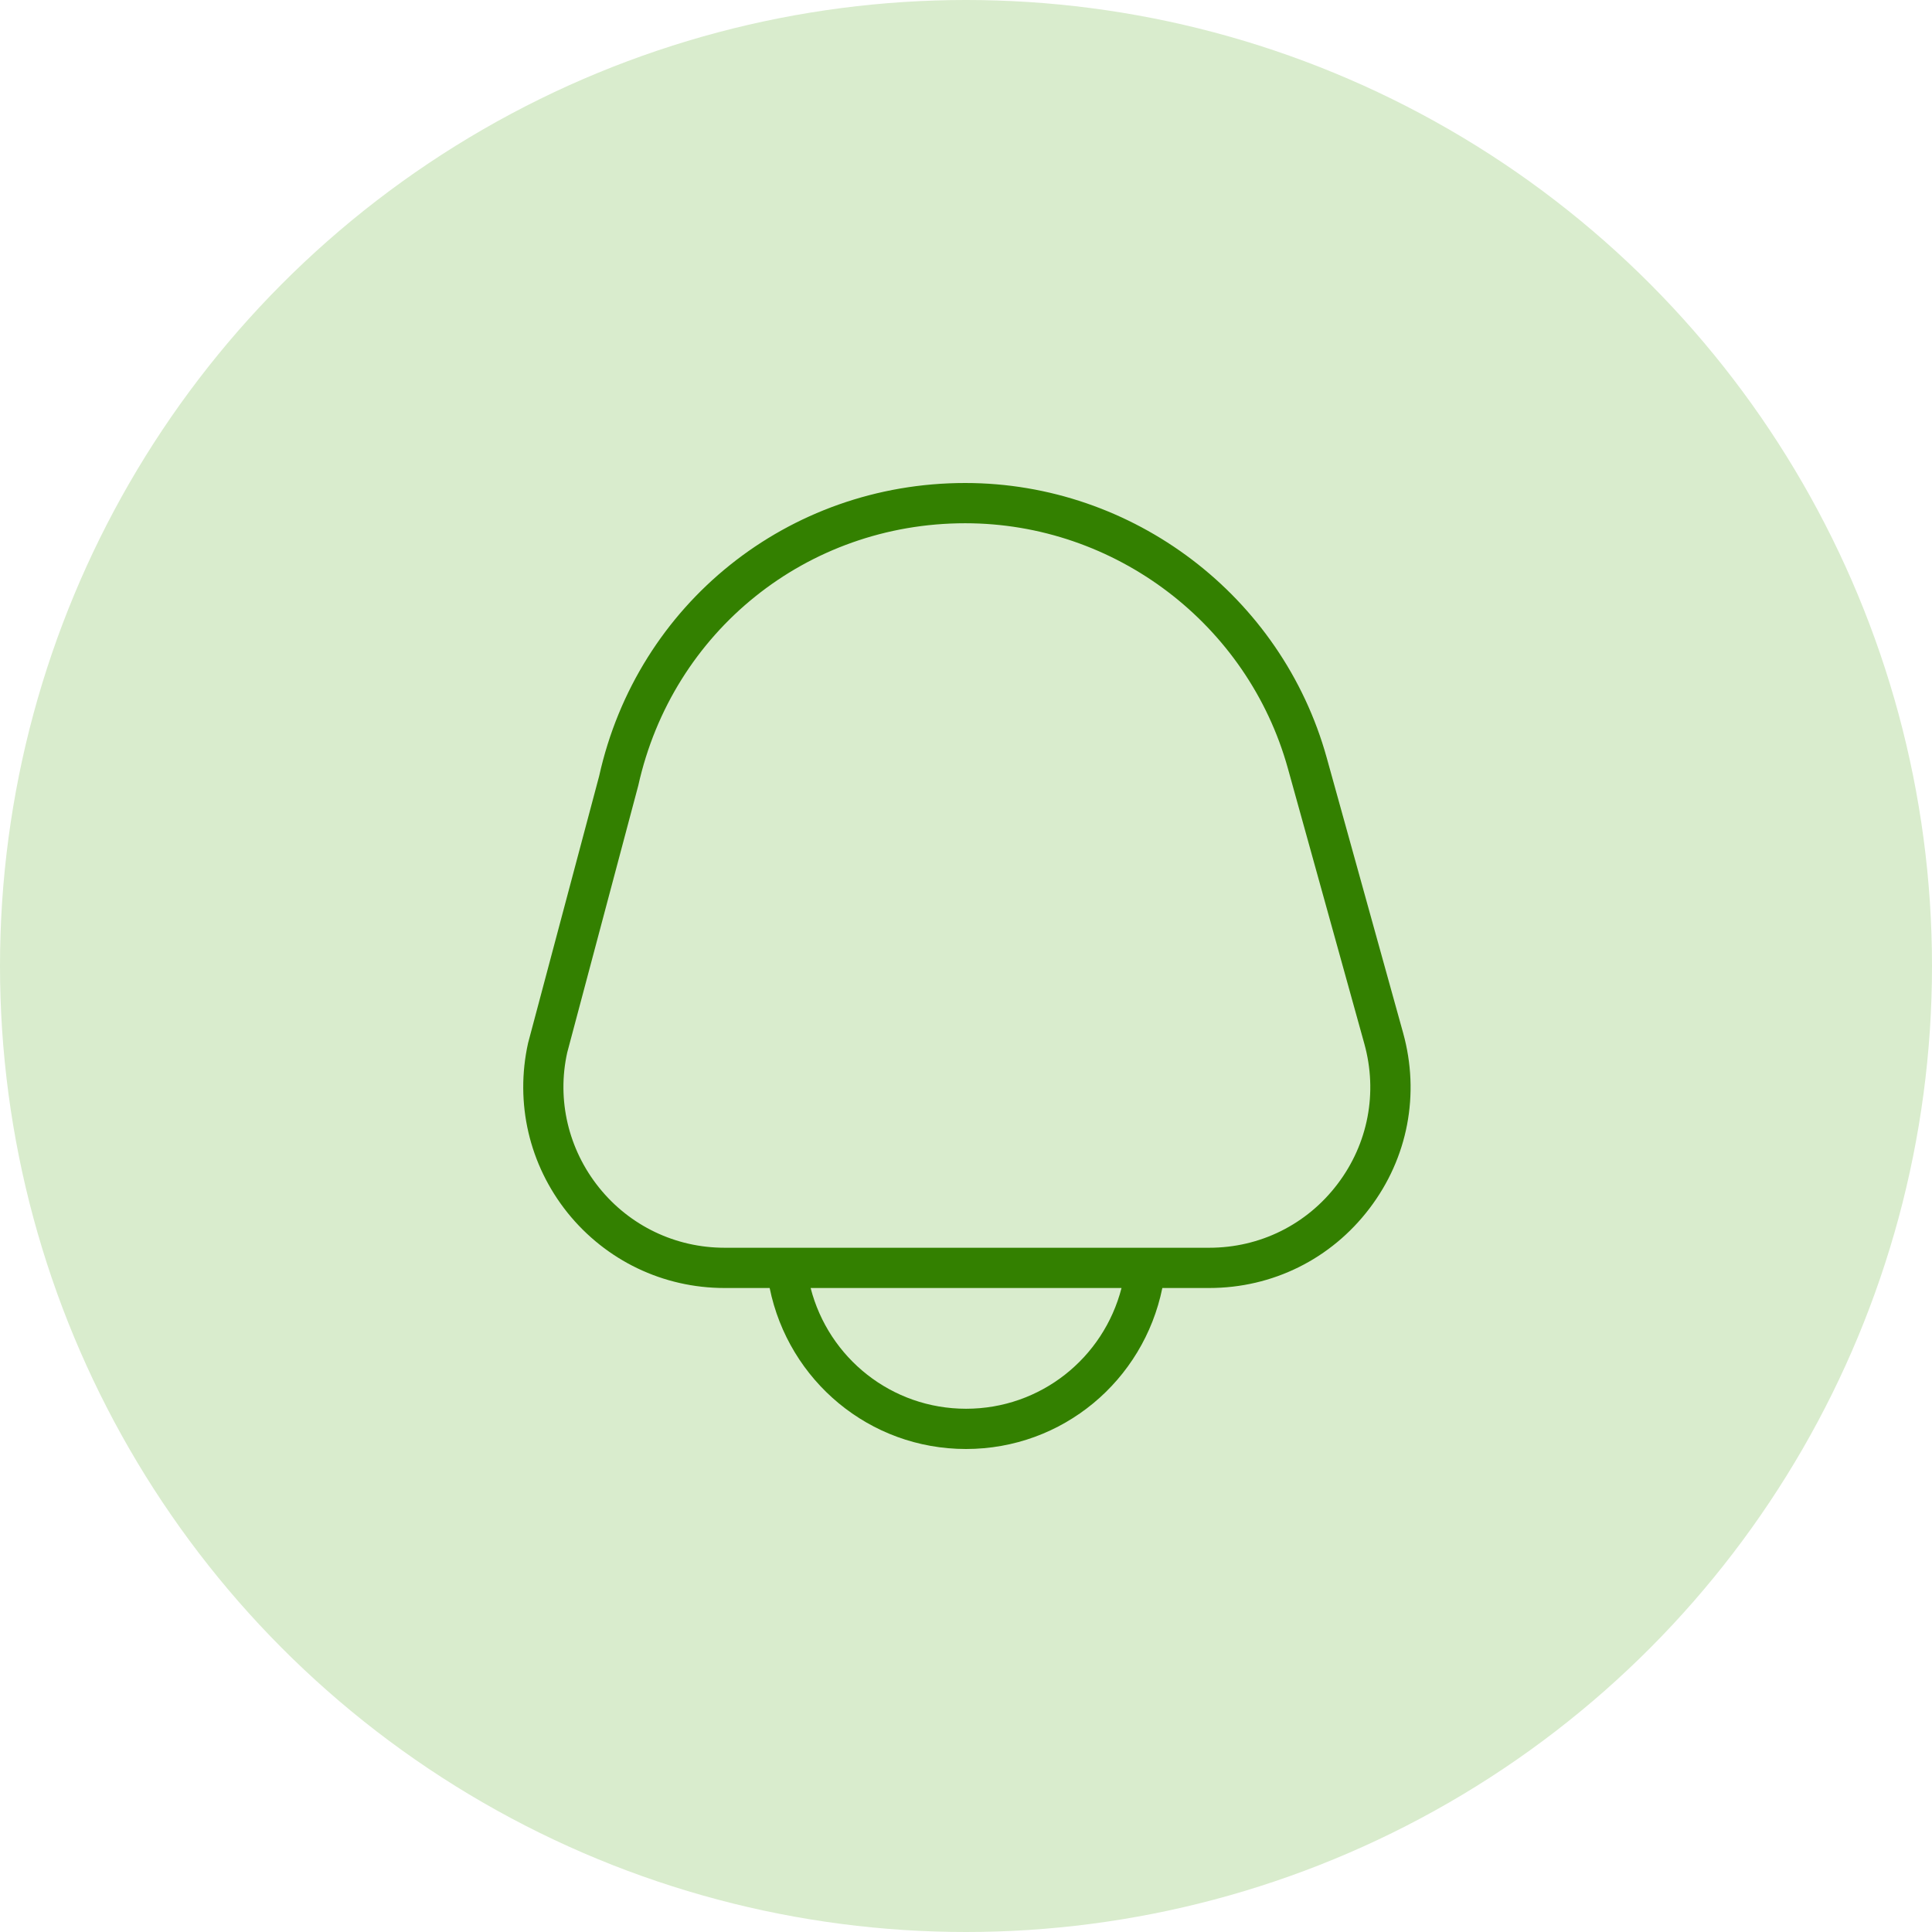 <svg width="24" height="24" viewBox="0 0 24 24" fill="none" xmlns="http://www.w3.org/2000/svg">
<circle cx="12" cy="12" r="12" fill="#D9ECCD"/>
<g clip-path="url(#clip0_1998_11316)">
<path d="M17.43 12.831L16.481 9.413C15.923 7.404 14.076 6 11.99 6C9.789 6 7.918 7.501 7.443 9.64L6.56 12.957C6.395 13.701 6.573 14.469 7.05 15.065C7.528 15.659 8.238 16 9 16H9.561C9.796 17.152 10.801 18 12 18C13.199 18 14.204 17.152 14.439 16H15.021C15.809 16 16.535 15.64 17.012 15.012C17.489 14.386 17.641 13.591 17.43 12.831ZM12.001 17.5C11.076 17.5 10.294 16.871 10.07 16H13.932C13.708 16.871 12.926 17.5 12.001 17.5H12.001ZM16.614 14.71C16.233 15.212 15.652 15.5 15.022 15.5H9.001C8.391 15.5 7.822 15.227 7.441 14.752C7.059 14.276 6.916 13.661 7.046 13.076L7.929 9.758C8.355 7.84 10.025 6.5 11.99 6.5C13.852 6.5 15.501 7.753 15.999 9.547L16.948 12.965C17.117 13.573 16.995 14.209 16.614 14.71Z" fill="#338000"/>
</g>
<defs>
<clipPath id="clip0_1998_11316">
<rect width="12" height="12" fill="white" transform="translate(6 6)"/>
</clipPath>
</defs>
</svg>
